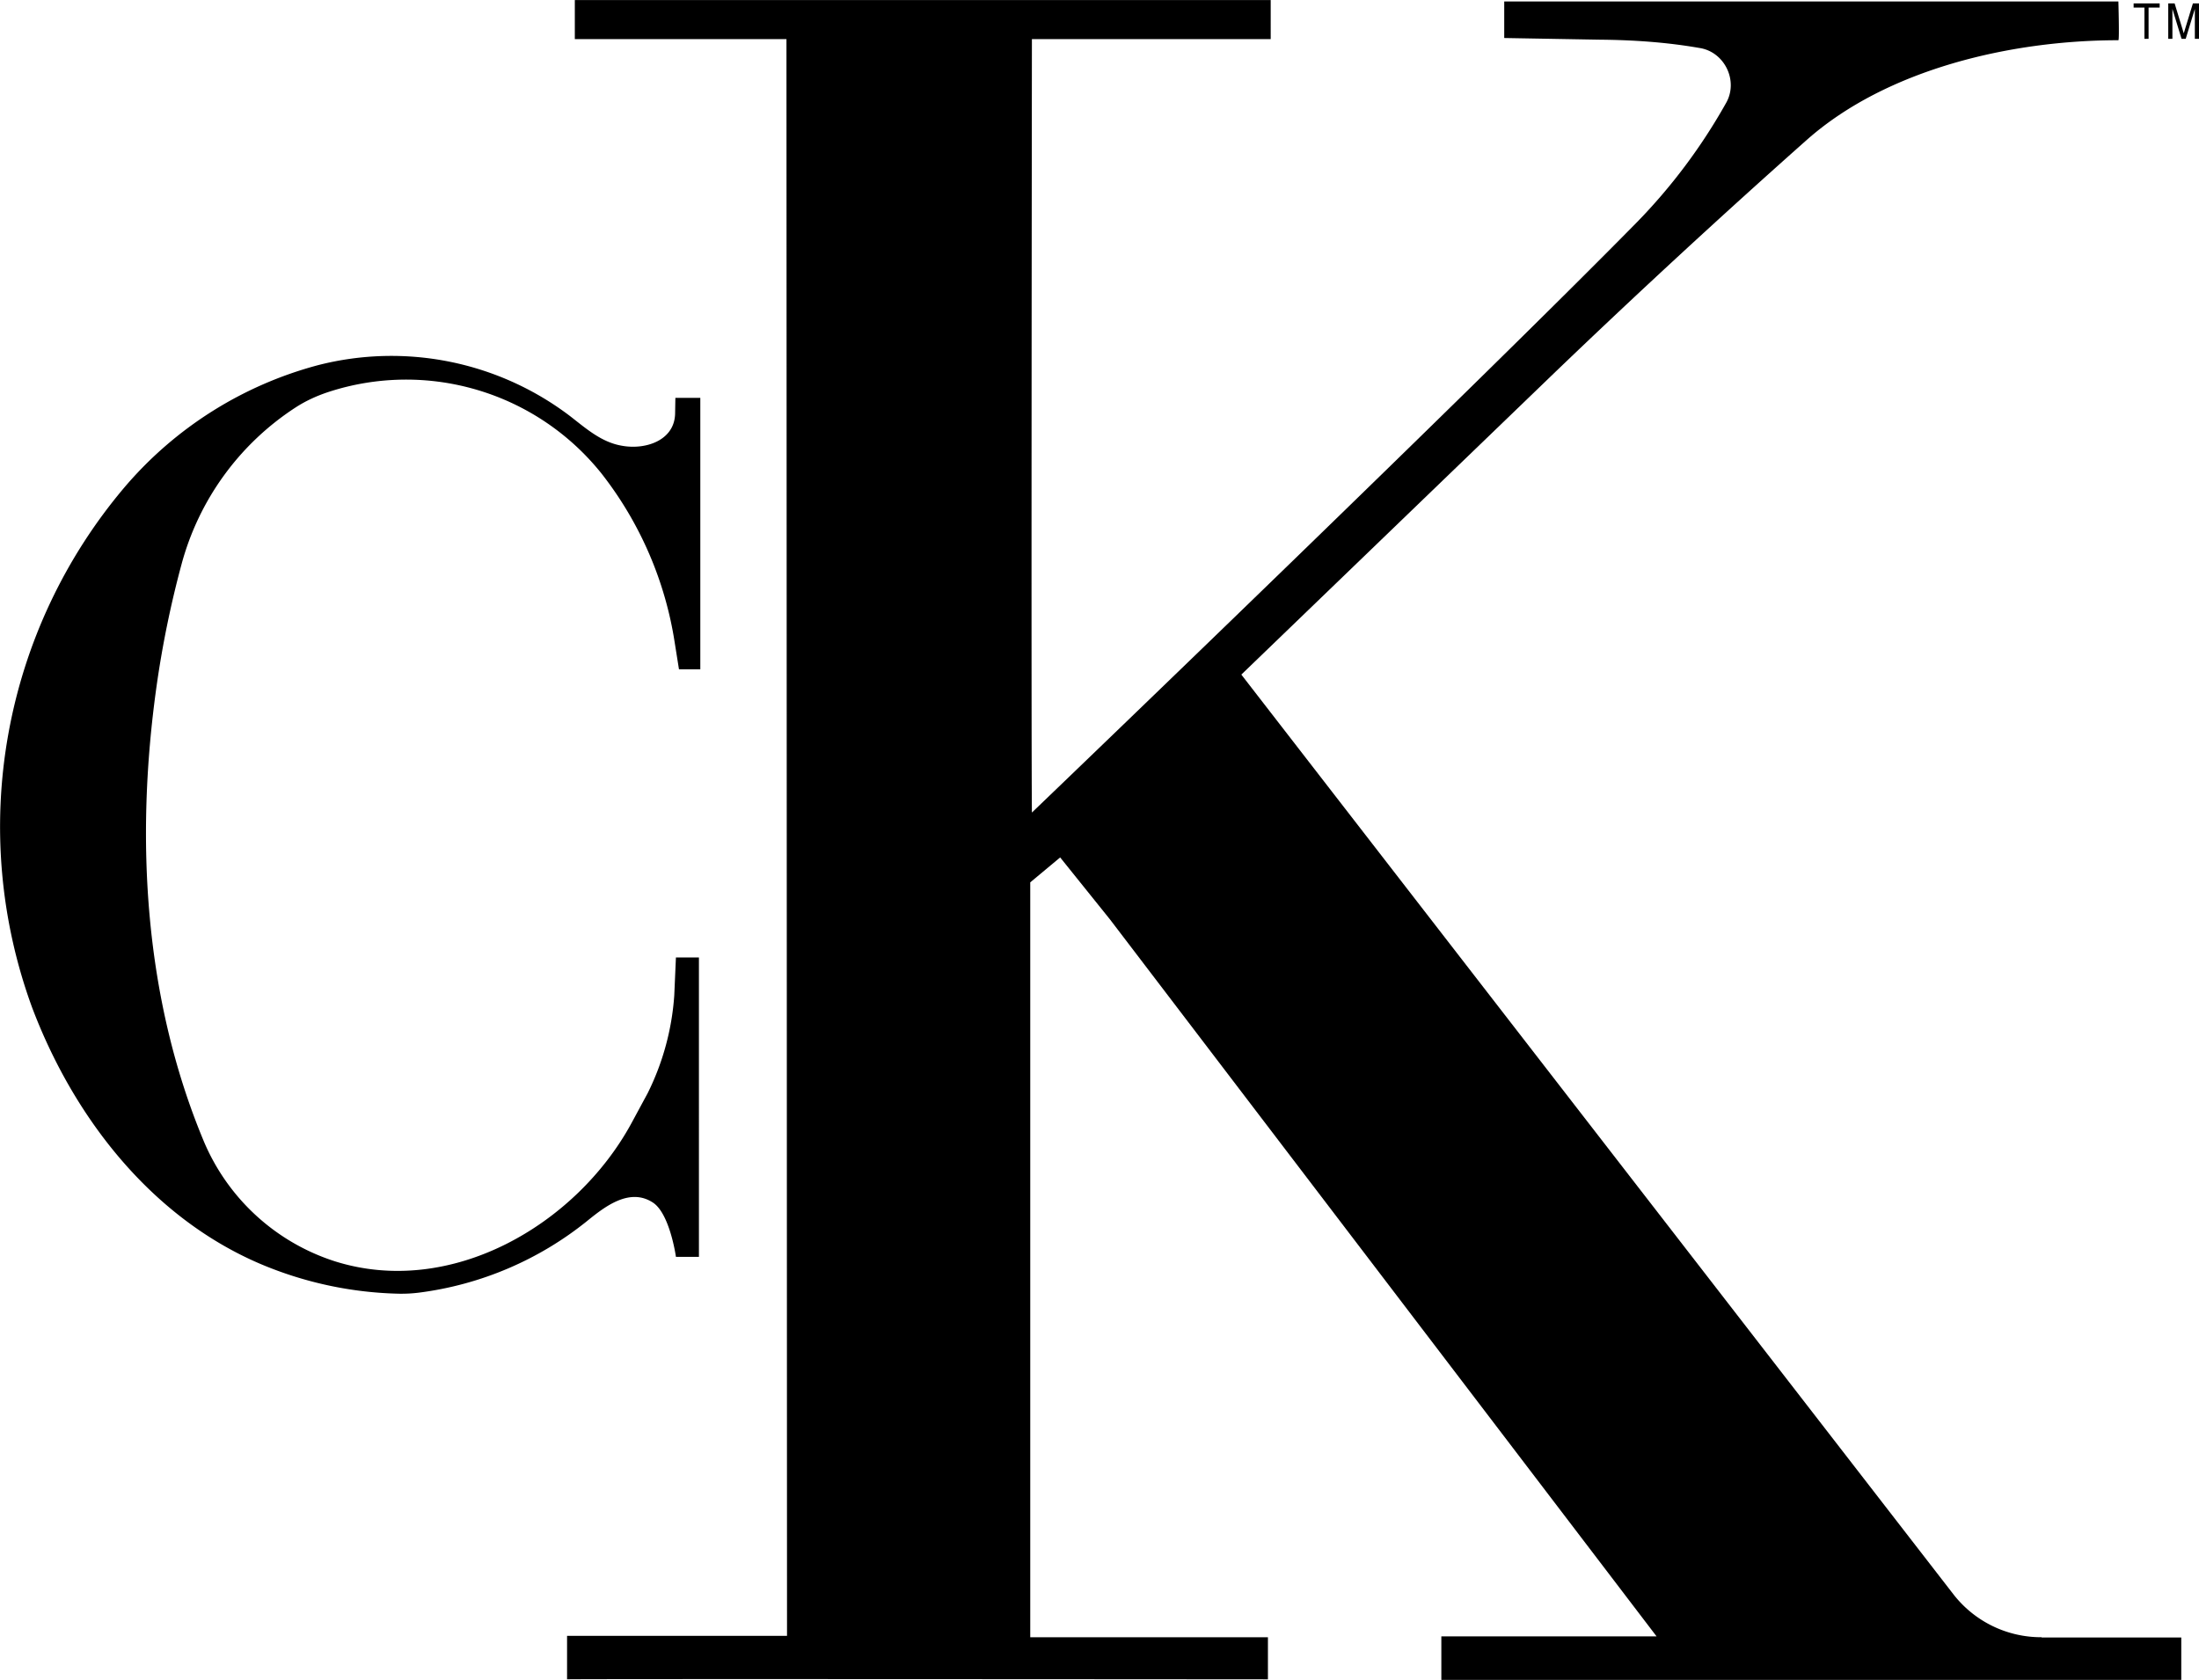 <svg xmlns="http://www.w3.org/2000/svg" width="300.01" height="229.2" viewBox="0 0 79.38 60.64">
  <path d="M73.7 59.1a4.01 4.01 0 0 1-3.17-1.53L44.81 24.35l11.35-10.94a321.35 321.35 0 0 1 9.06-8.36c2.89-2.56 7.38-3.6 11.25-3.6.04 0 0-1.4 0-1.4H54.3v1.32l3.42.06c1.22.01 2.43.09 3.63.3.91.14 1.42 1.2.95 2a20.52 20.52 0 0 1-3.2 4.28c-5.7 5.8-20.2 19.74-21.85 21.32-.03-2.86 0-27.92 0-27.92h8.62V0H20.75v1.41h7.64l.02 57.64h-7.94v1.57c0-.02 25.3 0 25.3 0V59.1h-8.58V31.85l1.08-.9 1.8 2.24L59.8 59.07h-7.77v1.57h26.71v-1.53H73.7z"/>
  <path d="M20.58 15.02a10.66 10.66 0 0 0-9.1-1.84 13.85 13.85 0 0 0-6.97 4.39 18.97 18.97 0 0 0-3.35 18.8c1.49 3.94 4.28 7.56 8.23 9.25a13.57 13.57 0 0 0 5.04 1.08 5.07 5.07 0 0 0 .7-.04 12.12 12.12 0 0 0 6.07-2.59c.64-.52 1.53-1.21 2.37-.66.61.4.83 1.95.83 1.96h.83V34.56h-.83l-.06 1.37a9.37 9.37 0 0 1-.96 3.53l-.6 1.11c-2 3.65-6.5 6.28-10.69 4.96a7.68 7.68 0 0 1-4.74-4.35c-2.15-5.16-2.47-10.92-1.7-16.4a36.41 36.41 0 0 1 .9-4.4 9.78 9.78 0 0 1 4.1-5.66c.38-.25.8-.44 1.23-.58a9.03 9.03 0 0 1 9.84 2.96 13.15 13.15 0 0 1 2.64 6.12l.15.94h.77v-9.8h-.9l-.01.58c-.03.97-1.08 1.3-1.91 1.15-.74-.12-1.3-.62-1.88-1.07ZM77.96.12v.15h-.4V1.4h-.15V.27h-.39V.12Zm.31 0h.23l.33 1.08.33-1.08h.22V1.4h-.15V.32L78.9 1.4h-.15L78.42.32V1.4h-.15z"/>
</svg>
